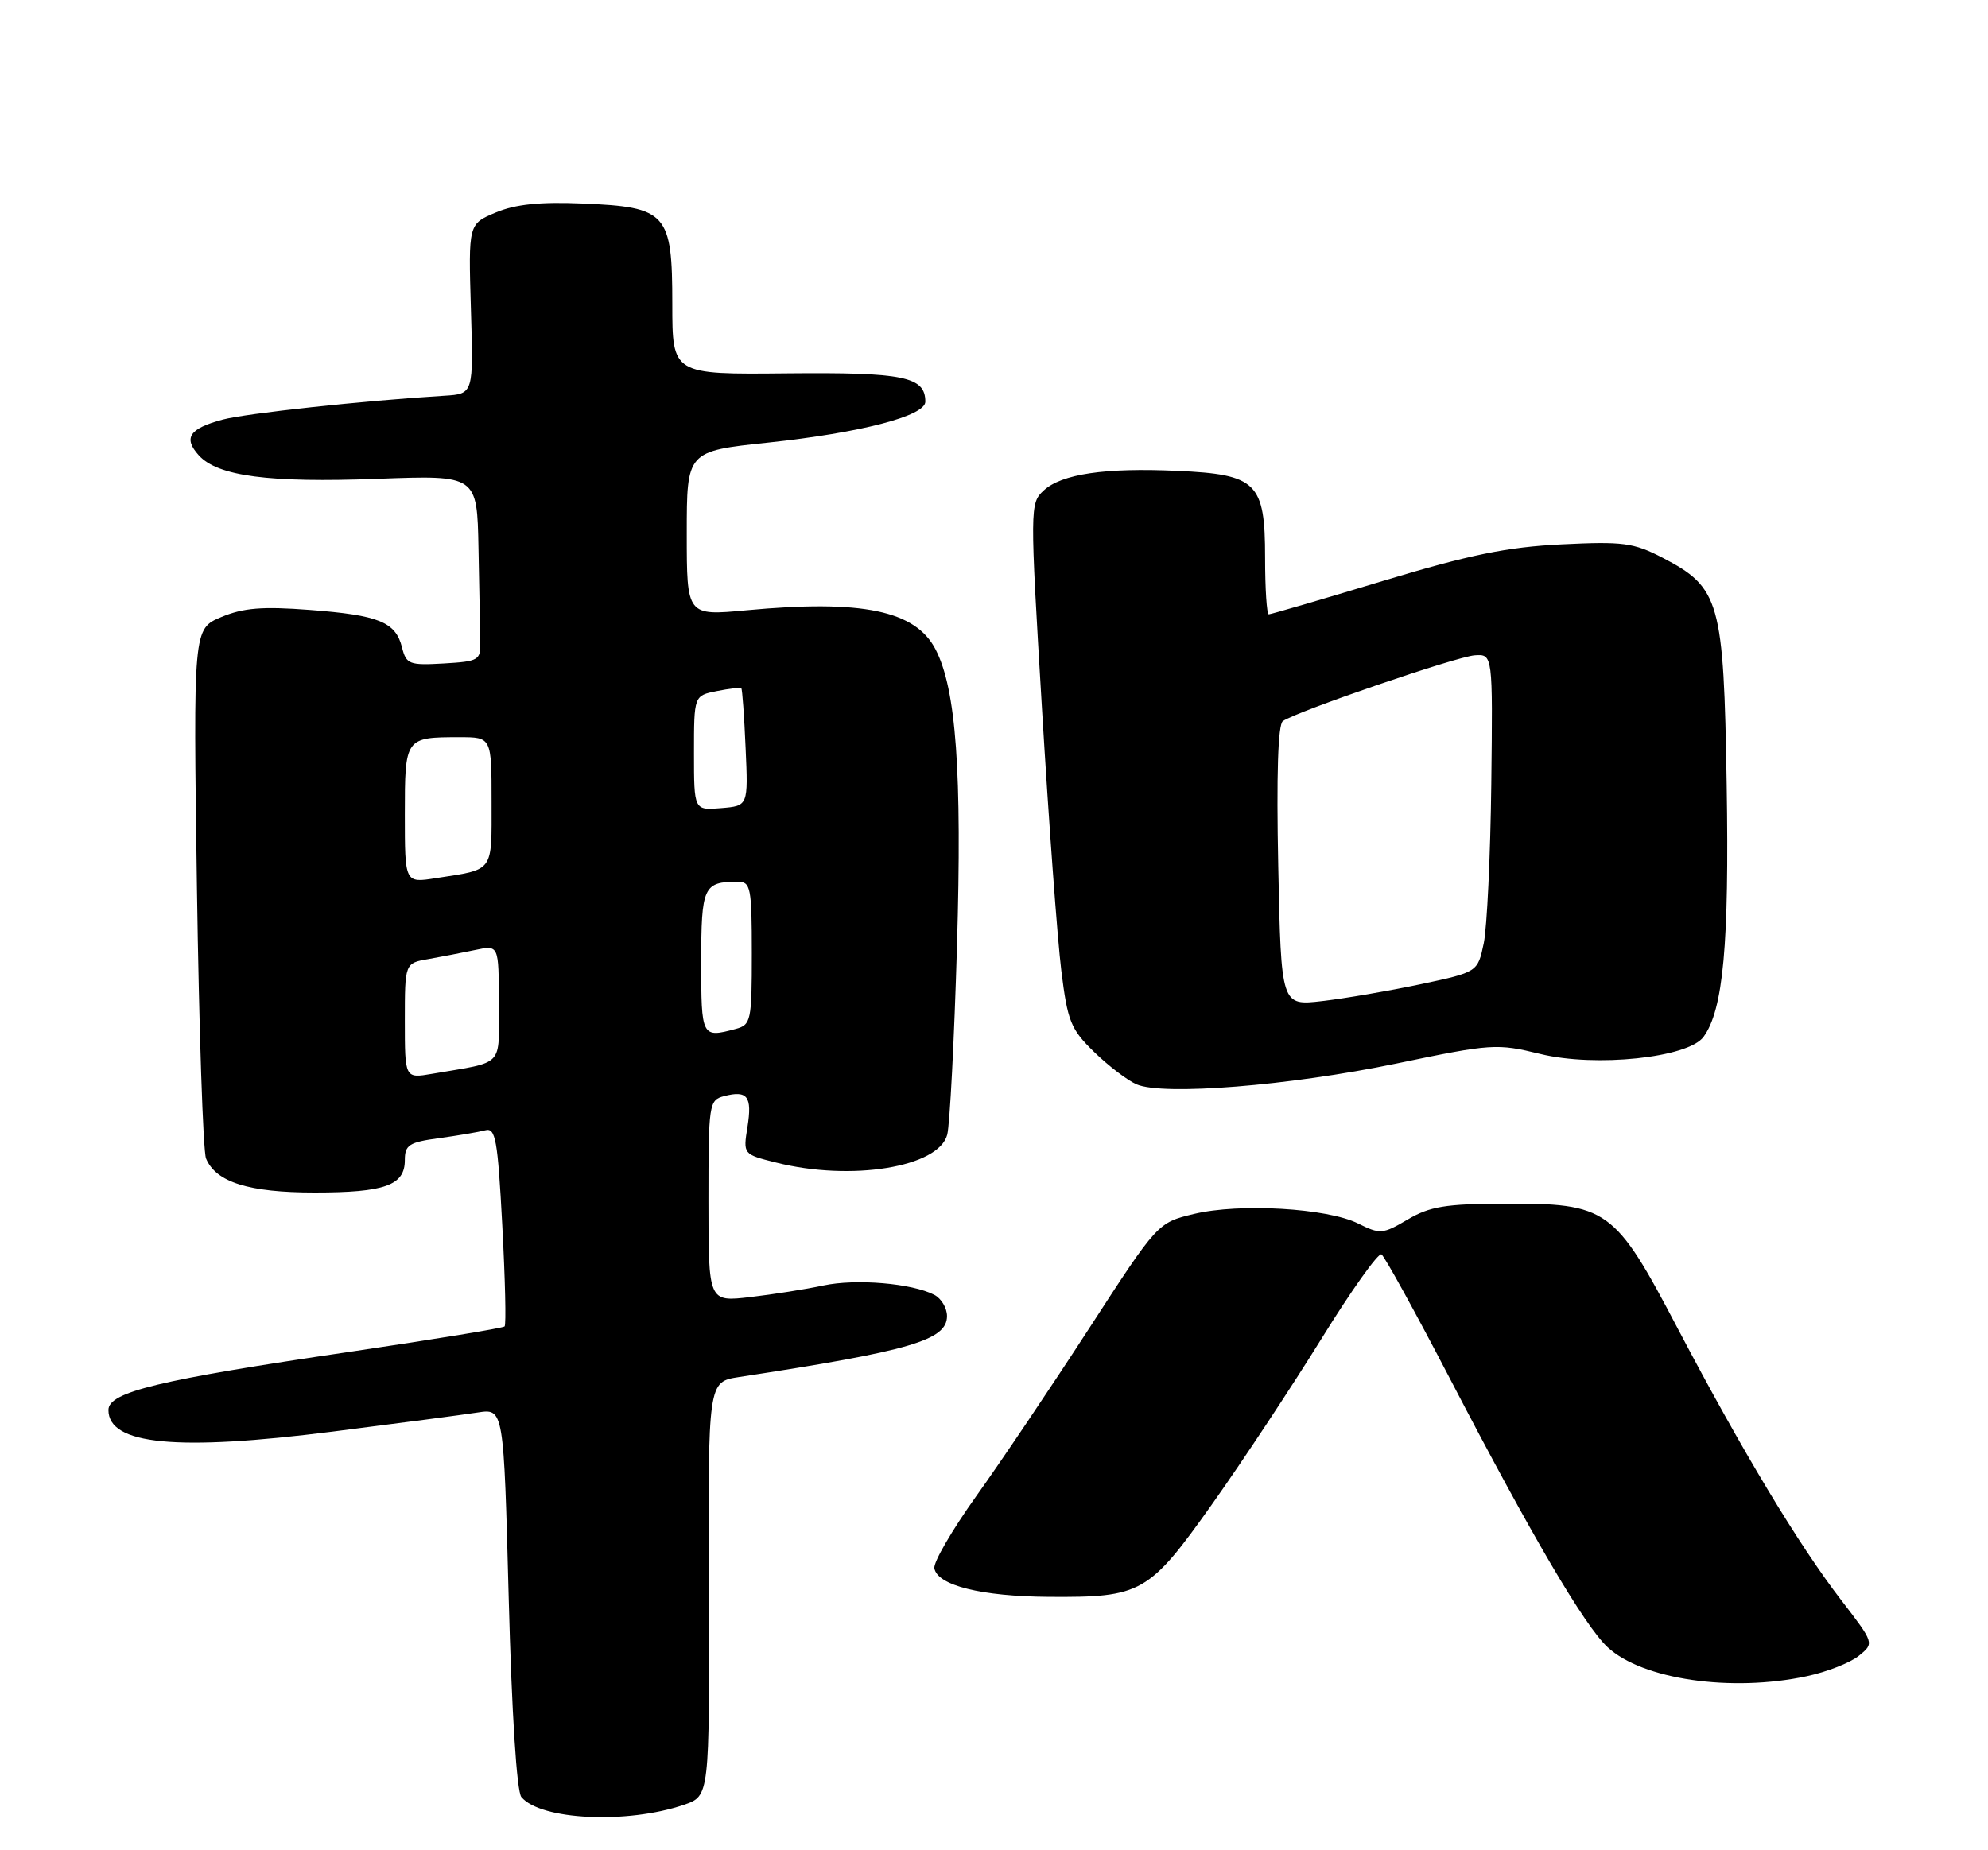 <?xml version="1.0" encoding="UTF-8" standalone="no"?>
<!DOCTYPE svg PUBLIC "-//W3C//DTD SVG 1.1//EN" "http://www.w3.org/Graphics/SVG/1.1/DTD/svg11.dtd" >
<svg xmlns="http://www.w3.org/2000/svg" xmlns:xlink="http://www.w3.org/1999/xlink" version="1.1" viewBox="0 0 275 256">
 <g >
 <path fill="currentColor"
d=" M 94.62 249.71 C 98.15 248.50 98.15 248.50 98.05 219.84 C 97.94 191.19 97.94 191.19 102.22 190.53 C 125.95 186.91 131.00 185.43 131.00 182.09 C 131.00 180.98 130.21 179.66 129.25 179.16 C 126.14 177.55 118.42 176.90 113.90 177.86 C 111.48 178.38 106.91 179.10 103.75 179.47 C 98.00 180.14 98.00 180.14 98.00 166.19 C 98.00 152.70 98.07 152.21 100.17 151.66 C 103.40 150.82 104.07 151.71 103.40 155.92 C 102.79 159.71 102.79 159.71 107.34 160.85 C 117.75 163.48 129.84 161.51 131.03 157.00 C 131.39 155.62 132.00 143.89 132.38 130.92 C 133.09 106.78 132.27 95.40 129.43 89.88 C 126.65 84.47 119.30 82.94 103.25 84.44 C 95.00 85.21 95.00 85.21 95.00 73.82 C 95.00 62.43 95.00 62.43 106.25 61.24 C 119.07 59.88 128.00 57.55 128.00 55.58 C 128.00 52.11 125.01 51.50 108.84 51.66 C 93.00 51.82 93.00 51.82 93.00 42.07 C 93.00 29.46 92.28 28.65 80.59 28.16 C 74.71 27.91 71.31 28.26 68.59 29.40 C 64.79 30.99 64.79 30.99 65.14 42.74 C 65.50 54.50 65.50 54.50 61.50 54.75 C 50.15 55.45 34.07 57.19 30.79 58.06 C 26.18 59.30 25.32 60.59 27.50 63.00 C 30.11 65.89 37.21 66.82 52.25 66.25 C 66.00 65.74 66.00 65.74 66.19 75.87 C 66.29 81.44 66.40 87.24 66.44 88.75 C 66.50 91.36 66.25 91.51 61.37 91.80 C 56.61 92.07 56.20 91.91 55.61 89.58 C 54.73 86.06 52.42 85.12 42.84 84.39 C 36.30 83.89 33.66 84.10 30.61 85.38 C 26.73 87.01 26.73 87.01 27.24 122.76 C 27.53 142.42 28.09 159.30 28.50 160.29 C 29.86 163.57 34.42 165.00 43.52 165.00 C 53.24 165.00 56.00 164.01 56.00 160.53 C 56.00 158.42 56.58 158.04 60.75 157.48 C 63.36 157.12 66.23 156.63 67.13 156.39 C 68.55 156.00 68.85 157.67 69.48 169.53 C 69.88 177.01 70.03 183.31 69.80 183.53 C 69.57 183.76 59.96 185.33 48.44 187.03 C 21.92 190.93 15.00 192.60 15.00 195.09 C 15.00 199.90 24.46 200.81 46.00 198.08 C 55.08 196.93 64.12 195.74 66.09 195.43 C 69.68 194.88 69.68 194.88 70.37 221.12 C 70.79 237.07 71.48 247.87 72.12 248.64 C 74.77 251.83 86.76 252.40 94.62 249.71 Z  M 249.94 231.92 C 252.71 231.33 255.94 230.06 257.13 229.10 C 259.28 227.36 259.28 227.36 254.72 221.43 C 248.78 213.71 241.03 200.82 232.10 183.85 C 223.31 167.11 222.43 166.48 207.95 166.54 C 200.00 166.57 197.78 166.93 194.73 168.73 C 191.27 170.77 190.91 170.80 187.86 169.28 C 183.60 167.16 171.47 166.45 165.18 167.96 C 160.14 169.17 160.14 169.17 150.64 183.83 C 145.41 191.90 138.40 202.32 135.05 207.00 C 131.71 211.68 129.09 216.18 129.25 217.00 C 129.69 219.37 135.77 220.88 145.10 220.94 C 157.91 221.03 158.91 220.46 167.66 208.13 C 171.81 202.28 178.60 192.00 182.76 185.29 C 186.91 178.57 190.67 173.29 191.10 173.56 C 191.53 173.83 195.79 181.57 200.58 190.77 C 211.87 212.48 219.17 224.91 222.37 227.90 C 227.17 232.37 239.47 234.17 249.94 231.92 Z  M 193.17 147.15 C 206.38 144.40 207.06 144.36 213.08 145.83 C 220.72 147.70 233.54 146.35 235.65 143.46 C 238.38 139.73 239.21 130.66 238.85 108.58 C 238.44 83.14 237.92 81.30 229.98 77.17 C 225.96 75.09 224.52 74.90 216.00 75.32 C 208.49 75.69 203.31 76.75 191.26 80.39 C 182.88 82.93 175.79 85.00 175.51 85.00 C 175.23 85.00 175.00 81.47 175.00 77.15 C 175.00 66.77 173.86 65.64 162.86 65.15 C 152.85 64.69 146.83 65.58 144.36 67.88 C 142.47 69.64 142.46 70.16 144.14 98.09 C 145.08 113.71 146.28 130.00 146.81 134.29 C 147.68 141.33 148.11 142.40 151.36 145.56 C 153.33 147.48 155.97 149.49 157.22 150.03 C 160.89 151.62 178.37 150.22 193.17 147.15 Z  M 56.00 141.24 C 56.00 133.26 56.00 133.26 59.25 132.70 C 61.04 132.38 63.96 131.82 65.75 131.44 C 69.00 130.75 69.00 130.75 69.00 138.80 C 69.00 147.81 69.93 146.82 59.75 148.58 C 56.00 149.22 56.00 149.22 56.00 141.24 Z  M 97.00 133.11 C 97.00 122.67 97.31 122.00 102.08 122.00 C 103.84 122.00 104.00 122.81 104.00 131.88 C 104.00 141.29 103.89 141.80 101.75 142.37 C 97.06 143.63 97.00 143.51 97.00 133.11 Z  M 56.00 112.69 C 56.00 102.05 56.03 102.00 63.58 102.00 C 68.00 102.00 68.00 102.00 68.00 110.93 C 68.00 120.82 68.42 120.24 60.25 121.51 C 56.00 122.18 56.00 122.18 56.00 112.69 Z  M 96.00 104.19 C 96.00 96.25 96.00 96.25 99.16 95.62 C 100.90 95.27 102.43 95.10 102.55 95.24 C 102.68 95.38 102.95 99.10 103.14 103.50 C 103.50 111.50 103.50 111.50 99.75 111.81 C 96.00 112.12 96.00 112.12 96.00 104.19 Z  M 176.82 119.84 C 176.56 107.16 176.78 100.25 177.46 99.77 C 179.41 98.42 201.49 90.84 204.00 90.67 C 206.50 90.50 206.50 90.50 206.29 108.50 C 206.17 118.40 205.70 128.30 205.25 130.50 C 204.41 134.50 204.41 134.50 196.50 136.18 C 192.14 137.10 186.03 138.15 182.90 138.51 C 177.22 139.17 177.22 139.17 176.82 119.84 Z "/>
</g>
</svg>